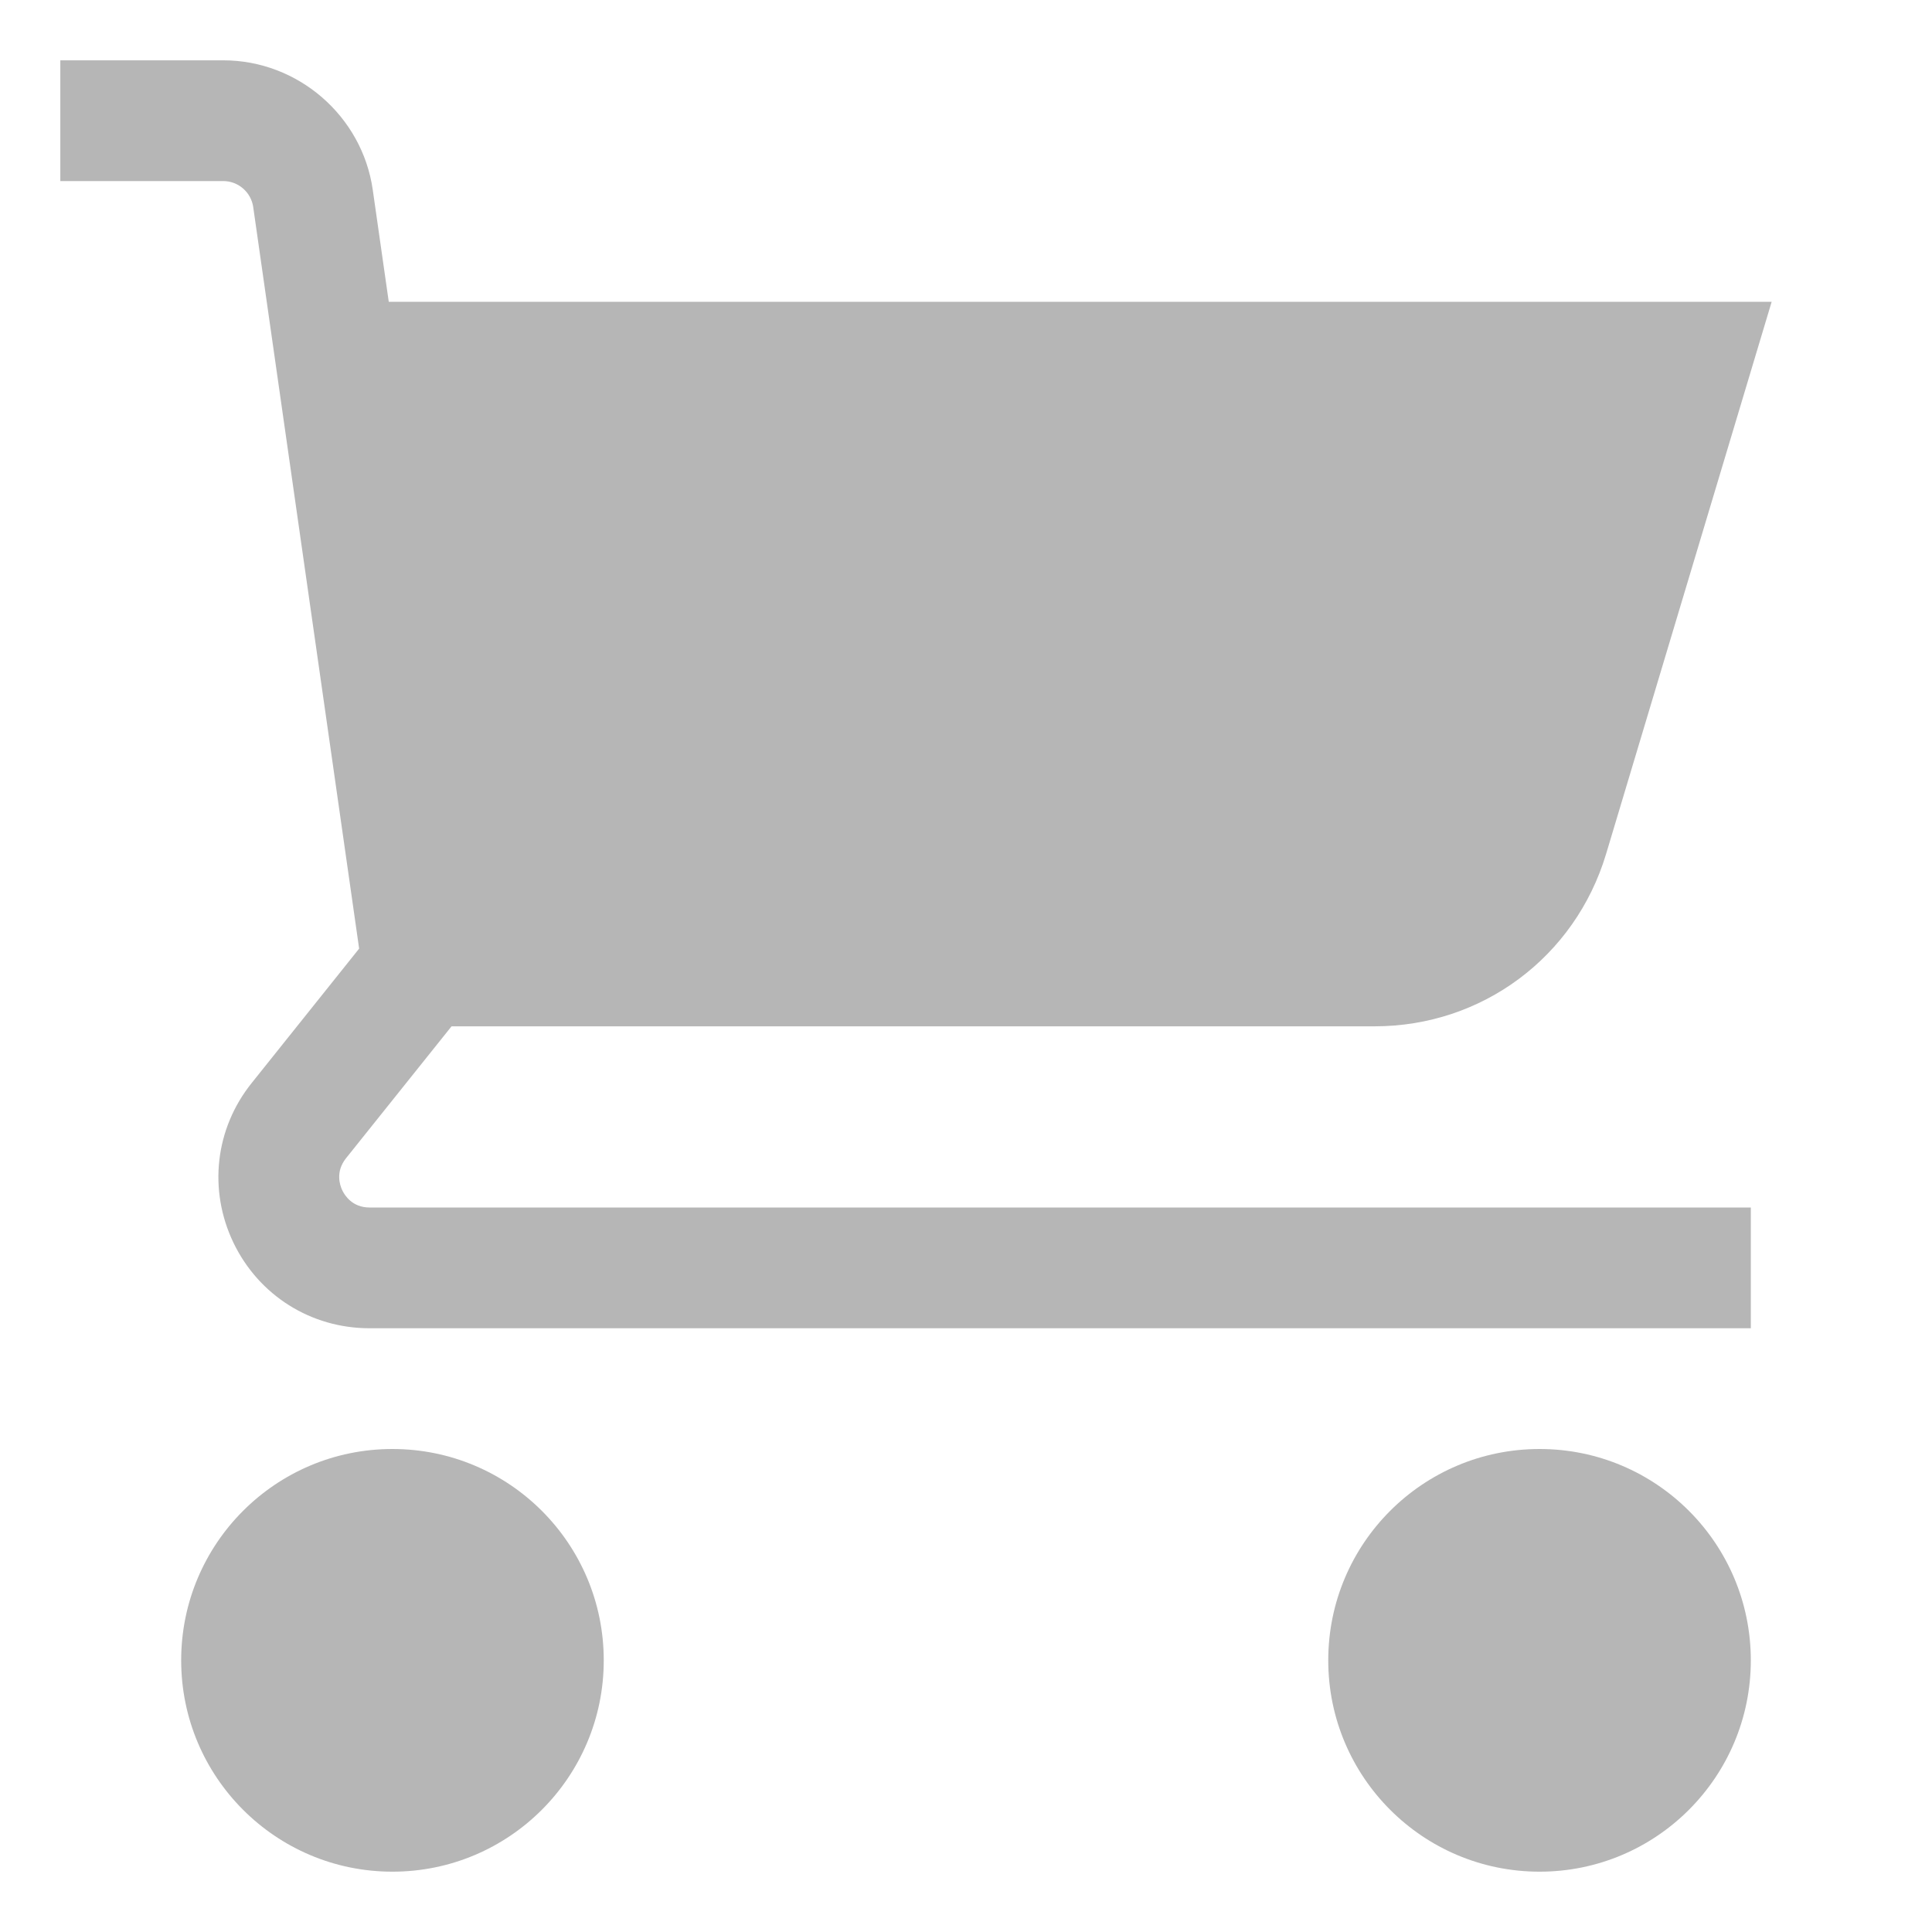 <svg width="18" height="18" viewBox="0 0 18 18" fill="none" xmlns="http://www.w3.org/2000/svg">
<path d="M3.656 17.438C4.744 17.438 5.625 16.556 5.625 15.469C5.625 14.381 4.744 13.5 3.656 13.5C2.569 13.5 1.688 14.381 1.688 15.469C1.688 16.556 2.569 17.438 3.656 17.438Z" fill="#B6B6B6"/>
<path d="M14.344 17.438C15.431 17.438 16.312 16.556 16.312 15.469C16.312 14.381 15.431 13.5 14.344 13.5C13.256 13.5 12.375 14.381 12.375 15.469C12.375 16.556 13.256 17.438 14.344 17.438Z" fill="#B6B6B6"/>
<path d="M3.189 11.09C3.166 11.042 3.124 10.917 3.223 10.792L4.207 9.562H12.807C13.808 9.562 14.674 8.917 14.963 7.958L16.506 2.812H3.622L3.473 1.769C3.375 1.081 2.776 0.562 2.081 0.562H0.562V1.687H2.081C2.22 1.687 2.339 1.791 2.359 1.928L3.346 8.838L2.345 10.09C2.004 10.515 1.939 11.086 2.175 11.578C2.411 12.069 2.897 12.375 3.442 12.375H16.312V11.25H3.443C3.283 11.25 3.212 11.138 3.189 11.09Z" fill="#B6B6B6"/>
</svg>
